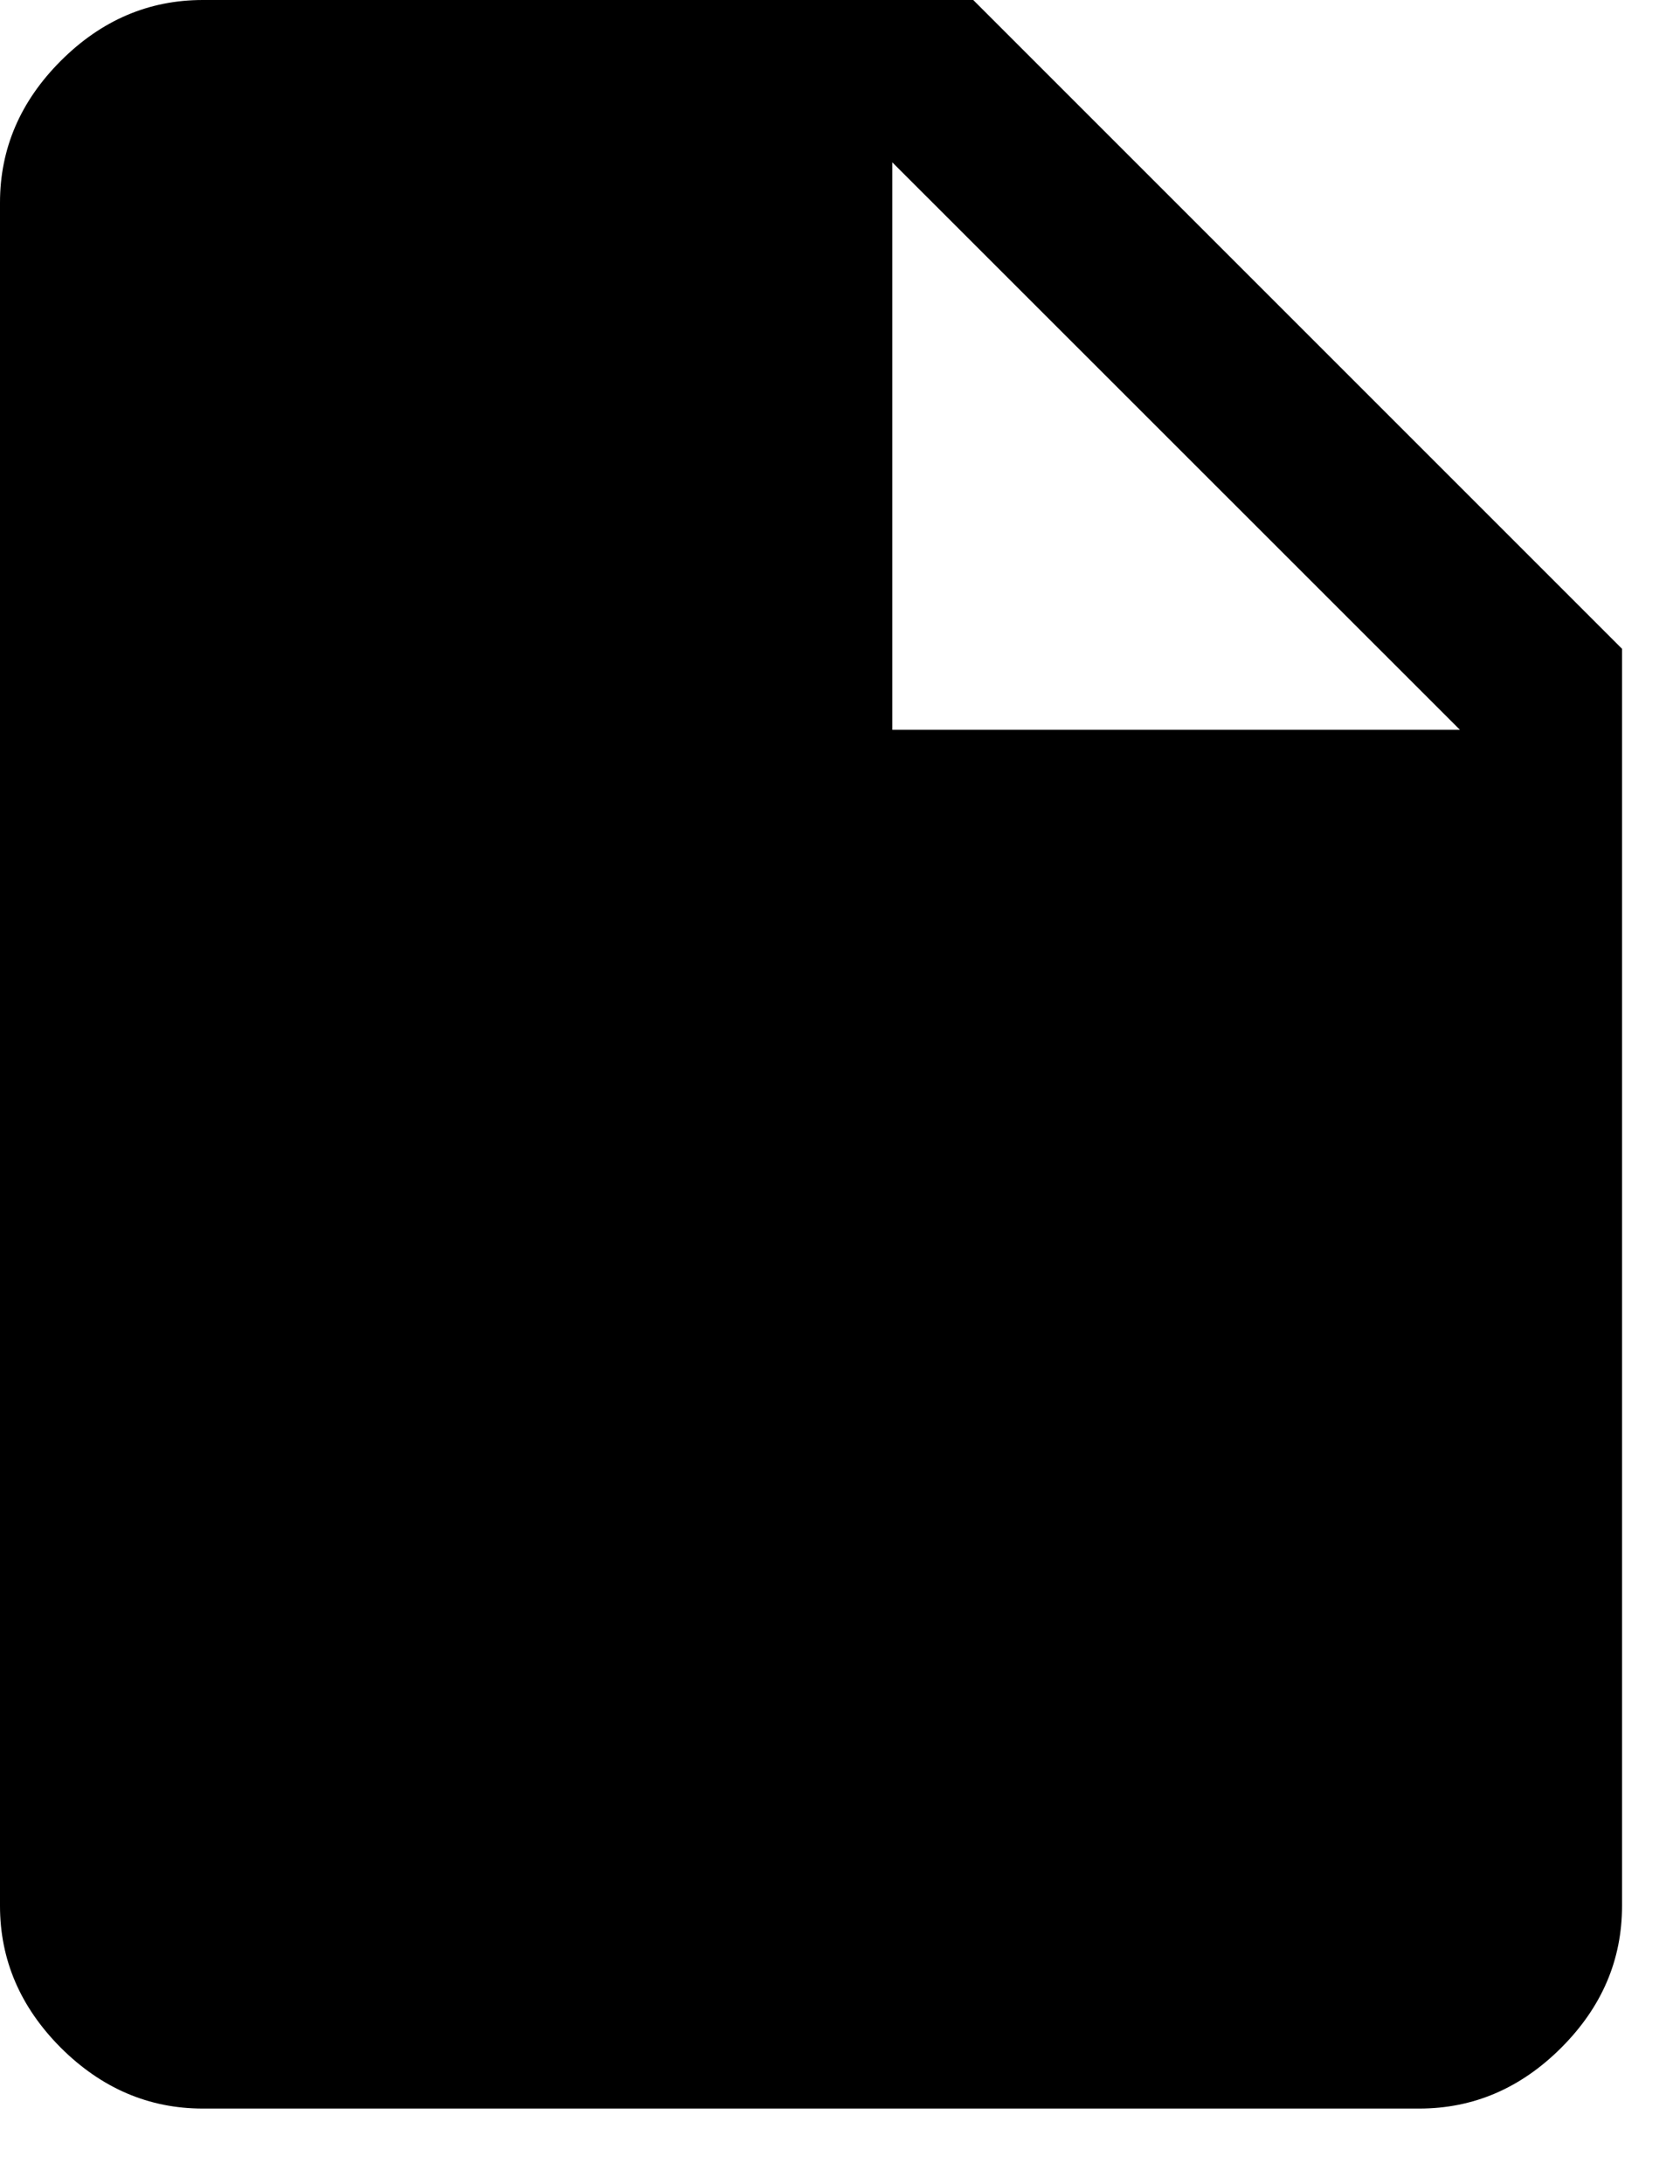 <?xml version="1.0" encoding="UTF-8" standalone="no"?>
<svg width="10px" height="13px" viewBox="0 0 10 13" version="1.1" xmlns="http://www.w3.org/2000/svg" xmlns:xlink="http://www.w3.org/1999/xlink" xmlns:sketch="http://www.bohemiancoding.com/sketch/ns">
    <!-- Generator: Sketch 3.3.2 (12043) - http://www.bohemiancoding.com/sketch -->
    <title>new-project</title>
    <desc>Created with Sketch.</desc>
    <defs></defs>
    <g id="Icons" stroke="none" stroke-width="1" fill="none" fill-rule="evenodd" sketch:type="MSPage">
        <g id="new-project" sketch:type="MSArtboardGroup" fill="#000000">
            <path d="M5.793,0 L9.655,3.862 L9.655,11.344 C9.655,11.666 9.535,11.947 9.293,12.189 C9.052,12.43 8.77,12.551 8.448,12.551 L1.207,12.551 C0.886,12.551 0.604,12.43 0.362,12.189 C0.121,11.947 0,11.666 0,11.344 L0,1.206 C0,0.885 0.121,0.603 0.362,0.362 C0.604,0.12 0.886,0 1.207,0 L5.793,0 L5.793,0 Z M5.311,4.344 L8.69,4.344 L5.311,0.966 L5.311,4.344 L5.311,4.344 Z" id="Imported-Layers" sketch:type="MSShapeGroup"></path>
        </g>
    </g>
</svg>
